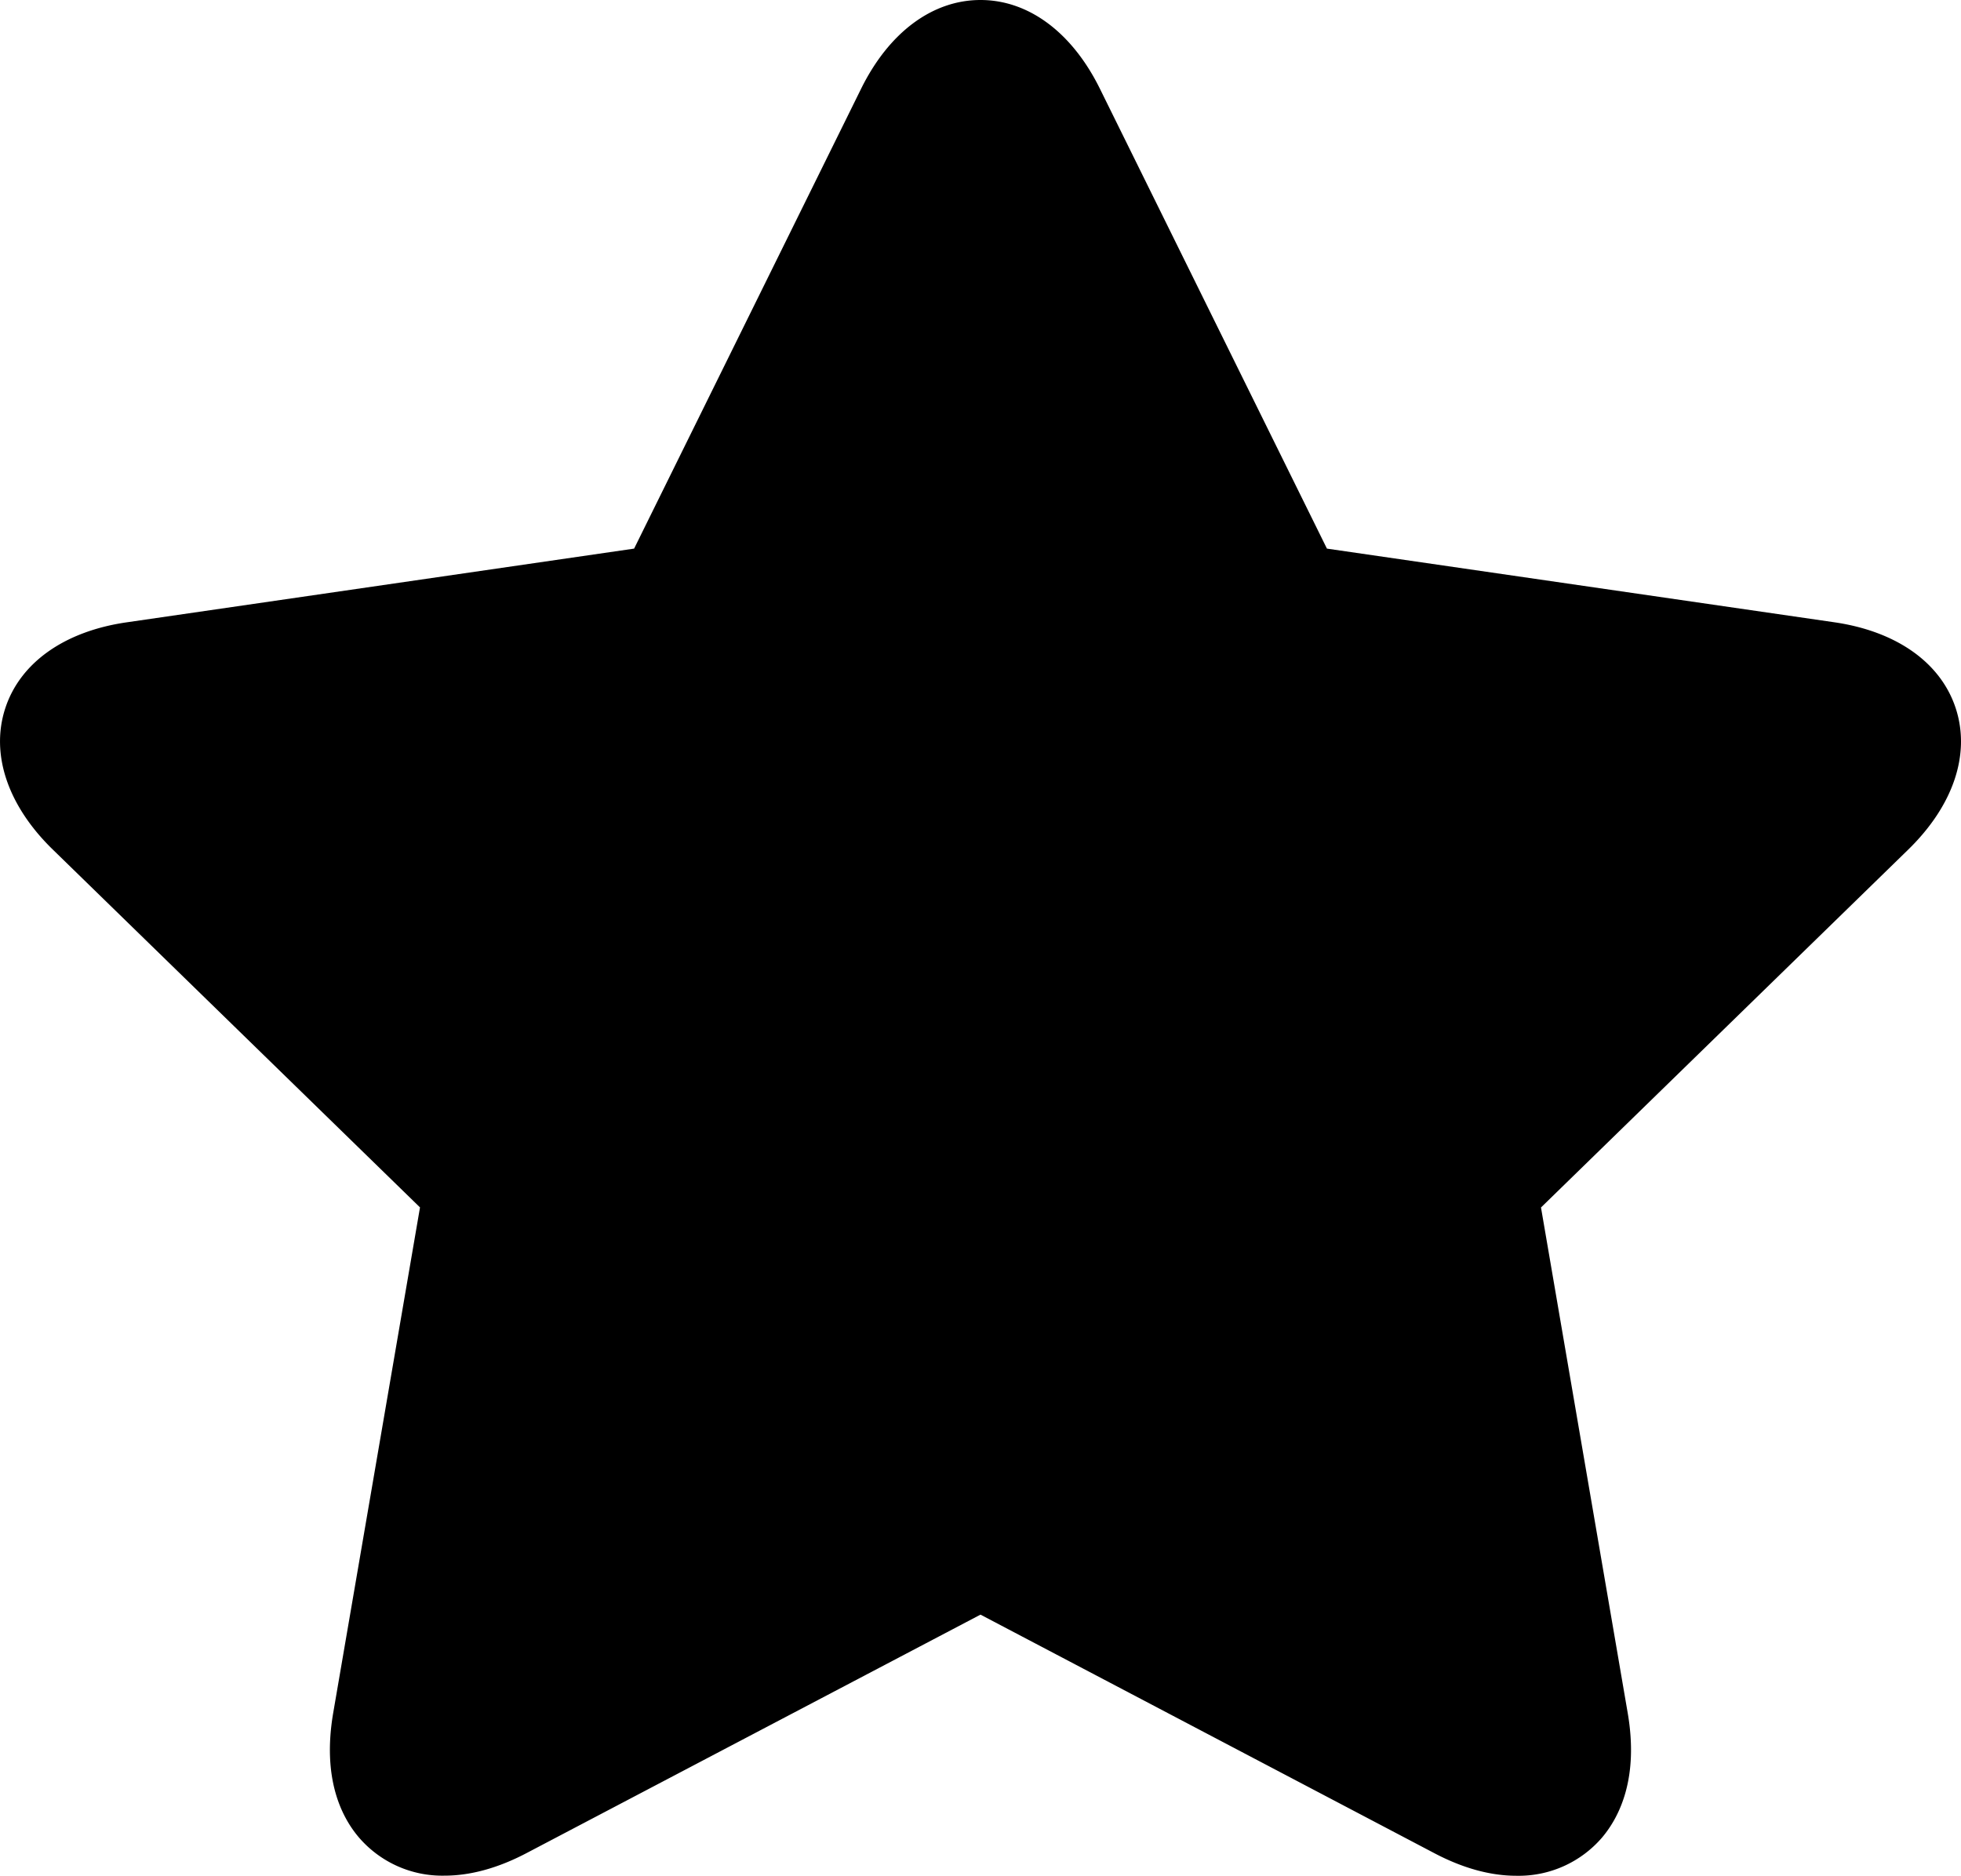 <svg id="Calque_1" data-name="Calque 1" xmlns="http://www.w3.org/2000/svg" viewBox="0 0 512 489.82"><title>003-favourite</title><path d="M510.64,196c-3.88-11.93-15.43-20.13-31.68-22.5L346.45,154.26,287.18,34.18C279.91,19.45,268.55,11,256,11s-23.91,8.45-31.18,23.19L165.56,154.26,33,173.52C16.78,175.88,5.23,184.08,1.36,196S2,221.37,13.77,232.83l95.89,93.46L87,458.28c-2.89,16.88,2,27,6.69,32.51a28.68,28.68,0,0,0,22.39,10c6.76,0,14-2,21.38-5.88L256,432.63l118.53,62.31c7.42,3.9,14.61,5.88,21.38,5.88h0a28.69,28.69,0,0,0,22.39-10c4.64-5.51,9.58-15.63,6.68-32.51l-22.64-132,95.89-93.46C510,221.37,514.52,207.95,510.64,196Z" transform="translate(0 -11)"/></svg>